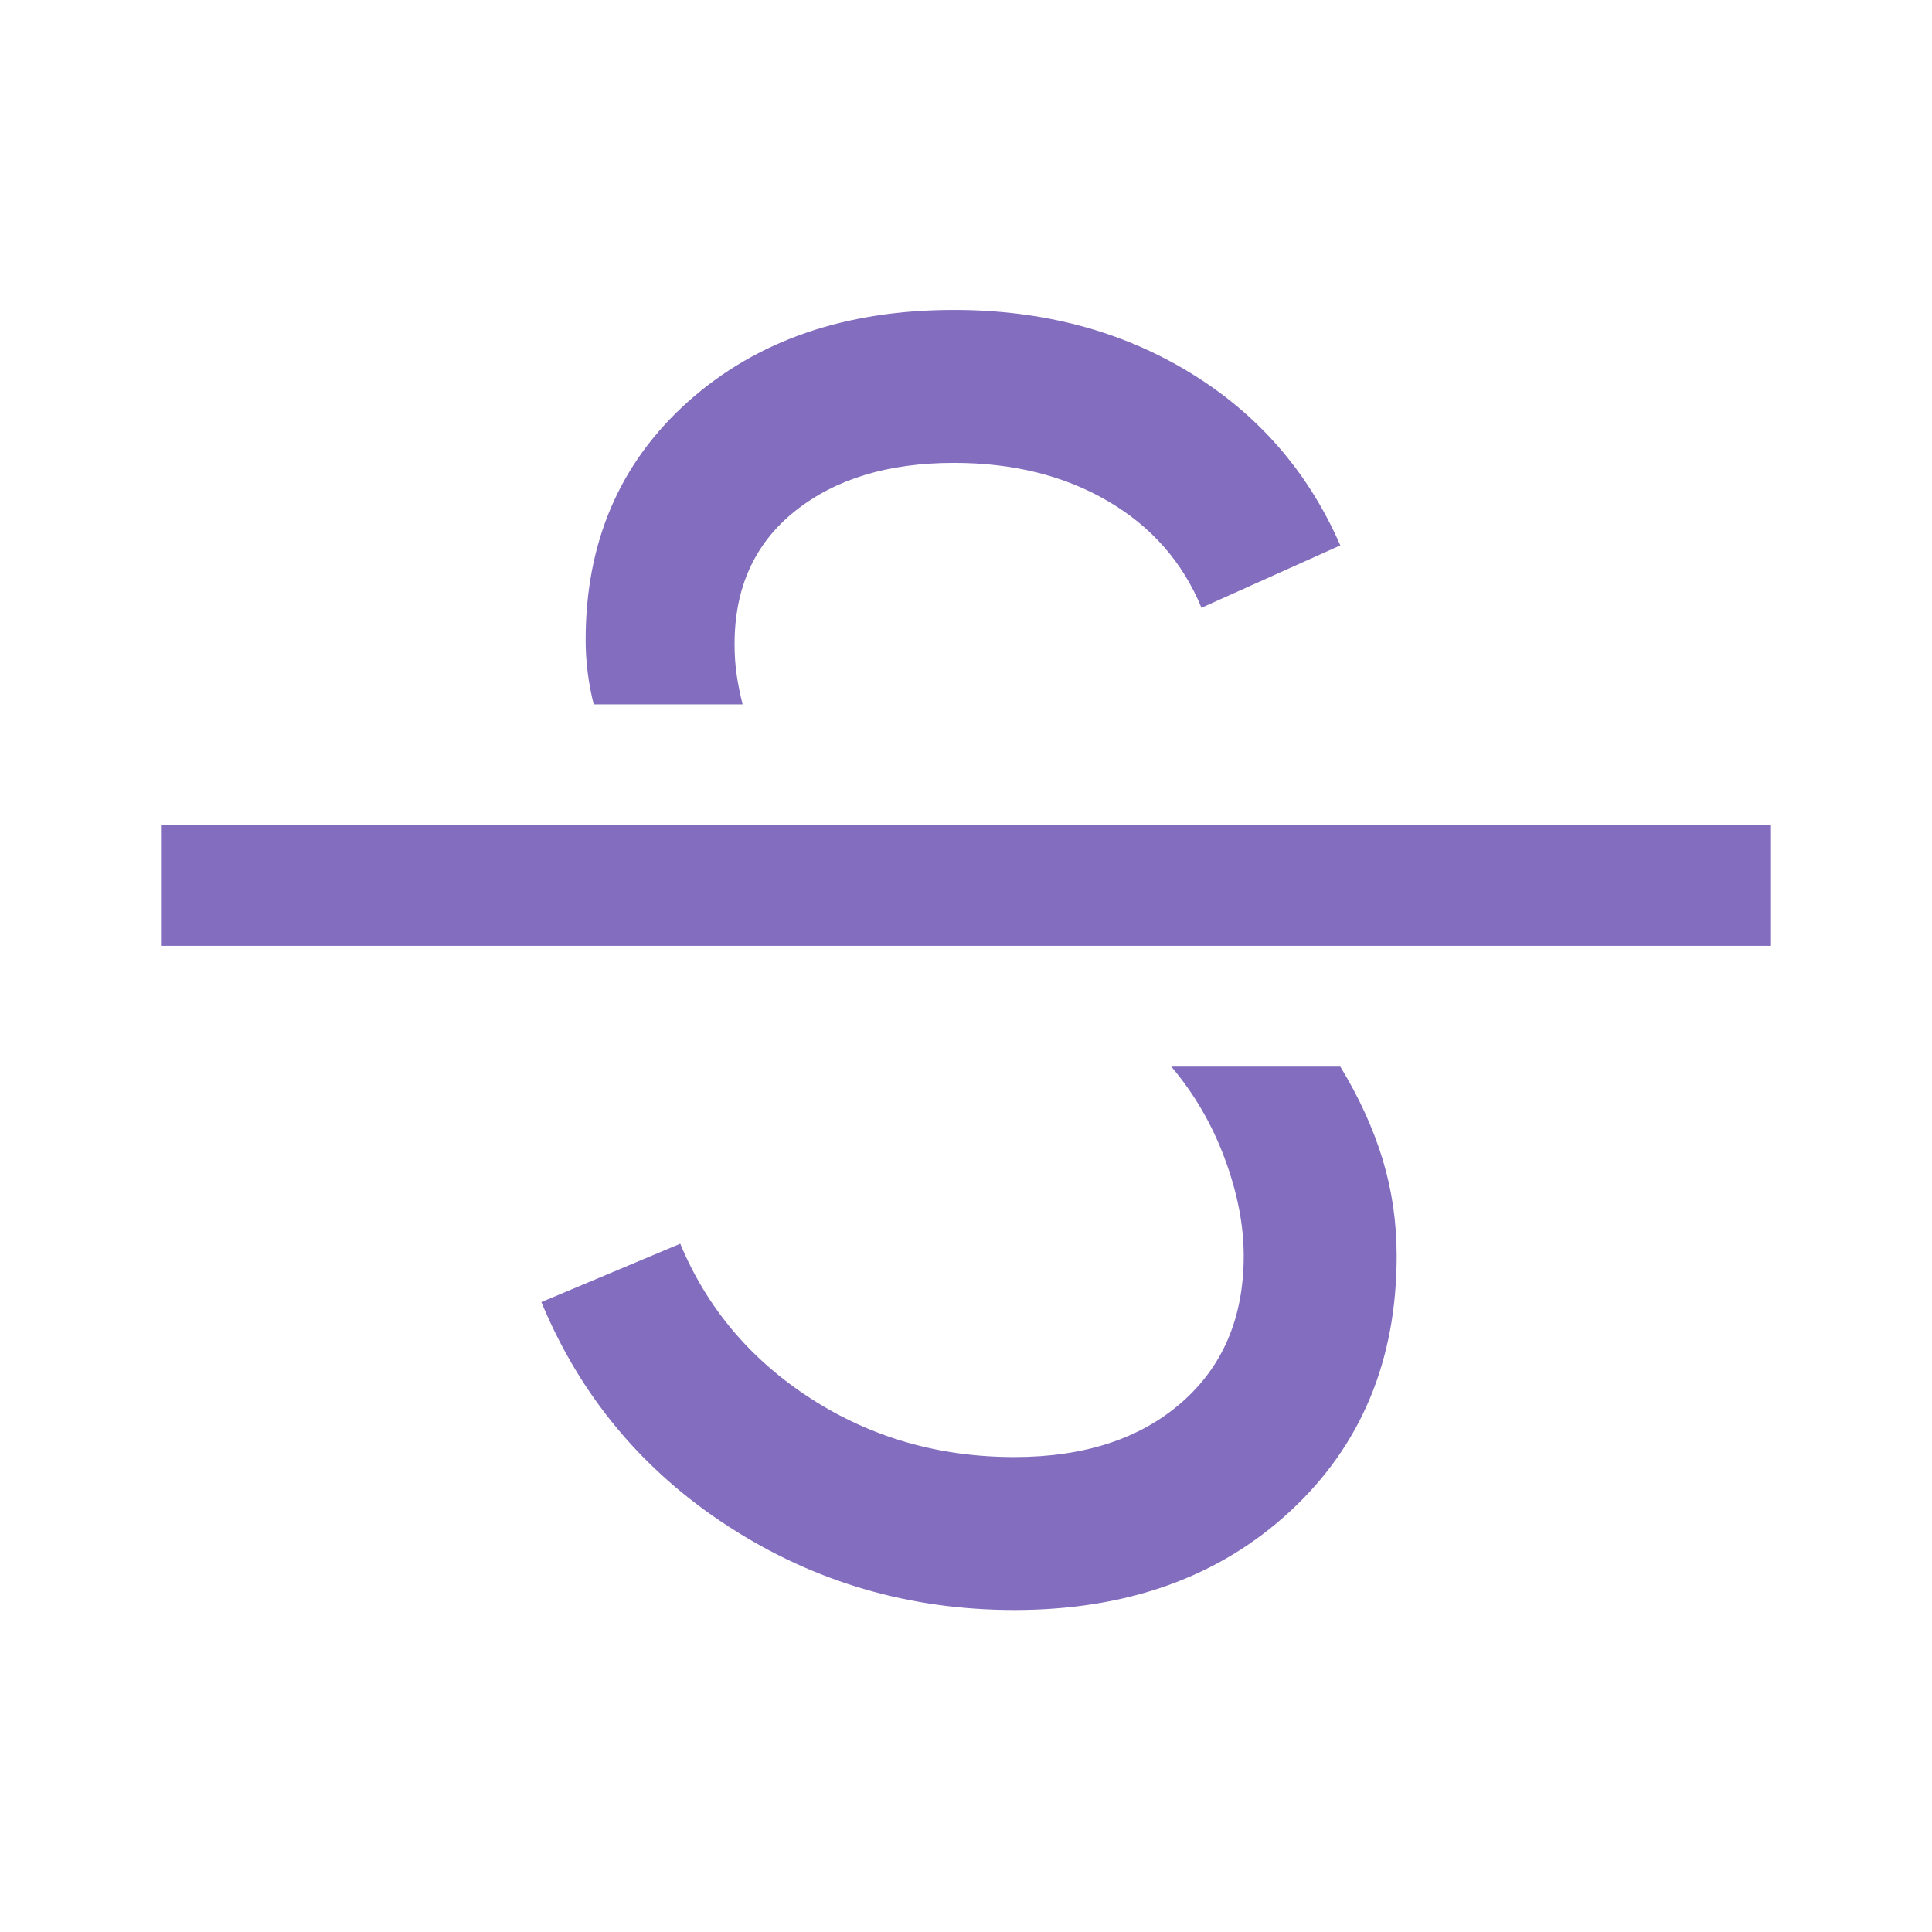 <svg xmlns="http://www.w3.org/2000/svg" height="48px" viewBox="0 -960 960 960" width="48px" fill="#836DBE"><path d="M504-160q-78 0-142-41.5T269-313l69-29q20 48 65 77t101 29q52 0 83-27t31-73q0-23-9.5-48.5T582-430h84q14 23 21 46t7 48q0 78-53 127t-137 49ZM80-490v-60h800v60H80Zm394-316q66 0 117 31t75 86l-69 31q-14-34-46.5-53T474-730q-49 0-79 24t-30 66q0 8 1 15t3 15h-74q-2-8-3-16t-1-16q0-73 51-118.5T474-806Z"/></svg>